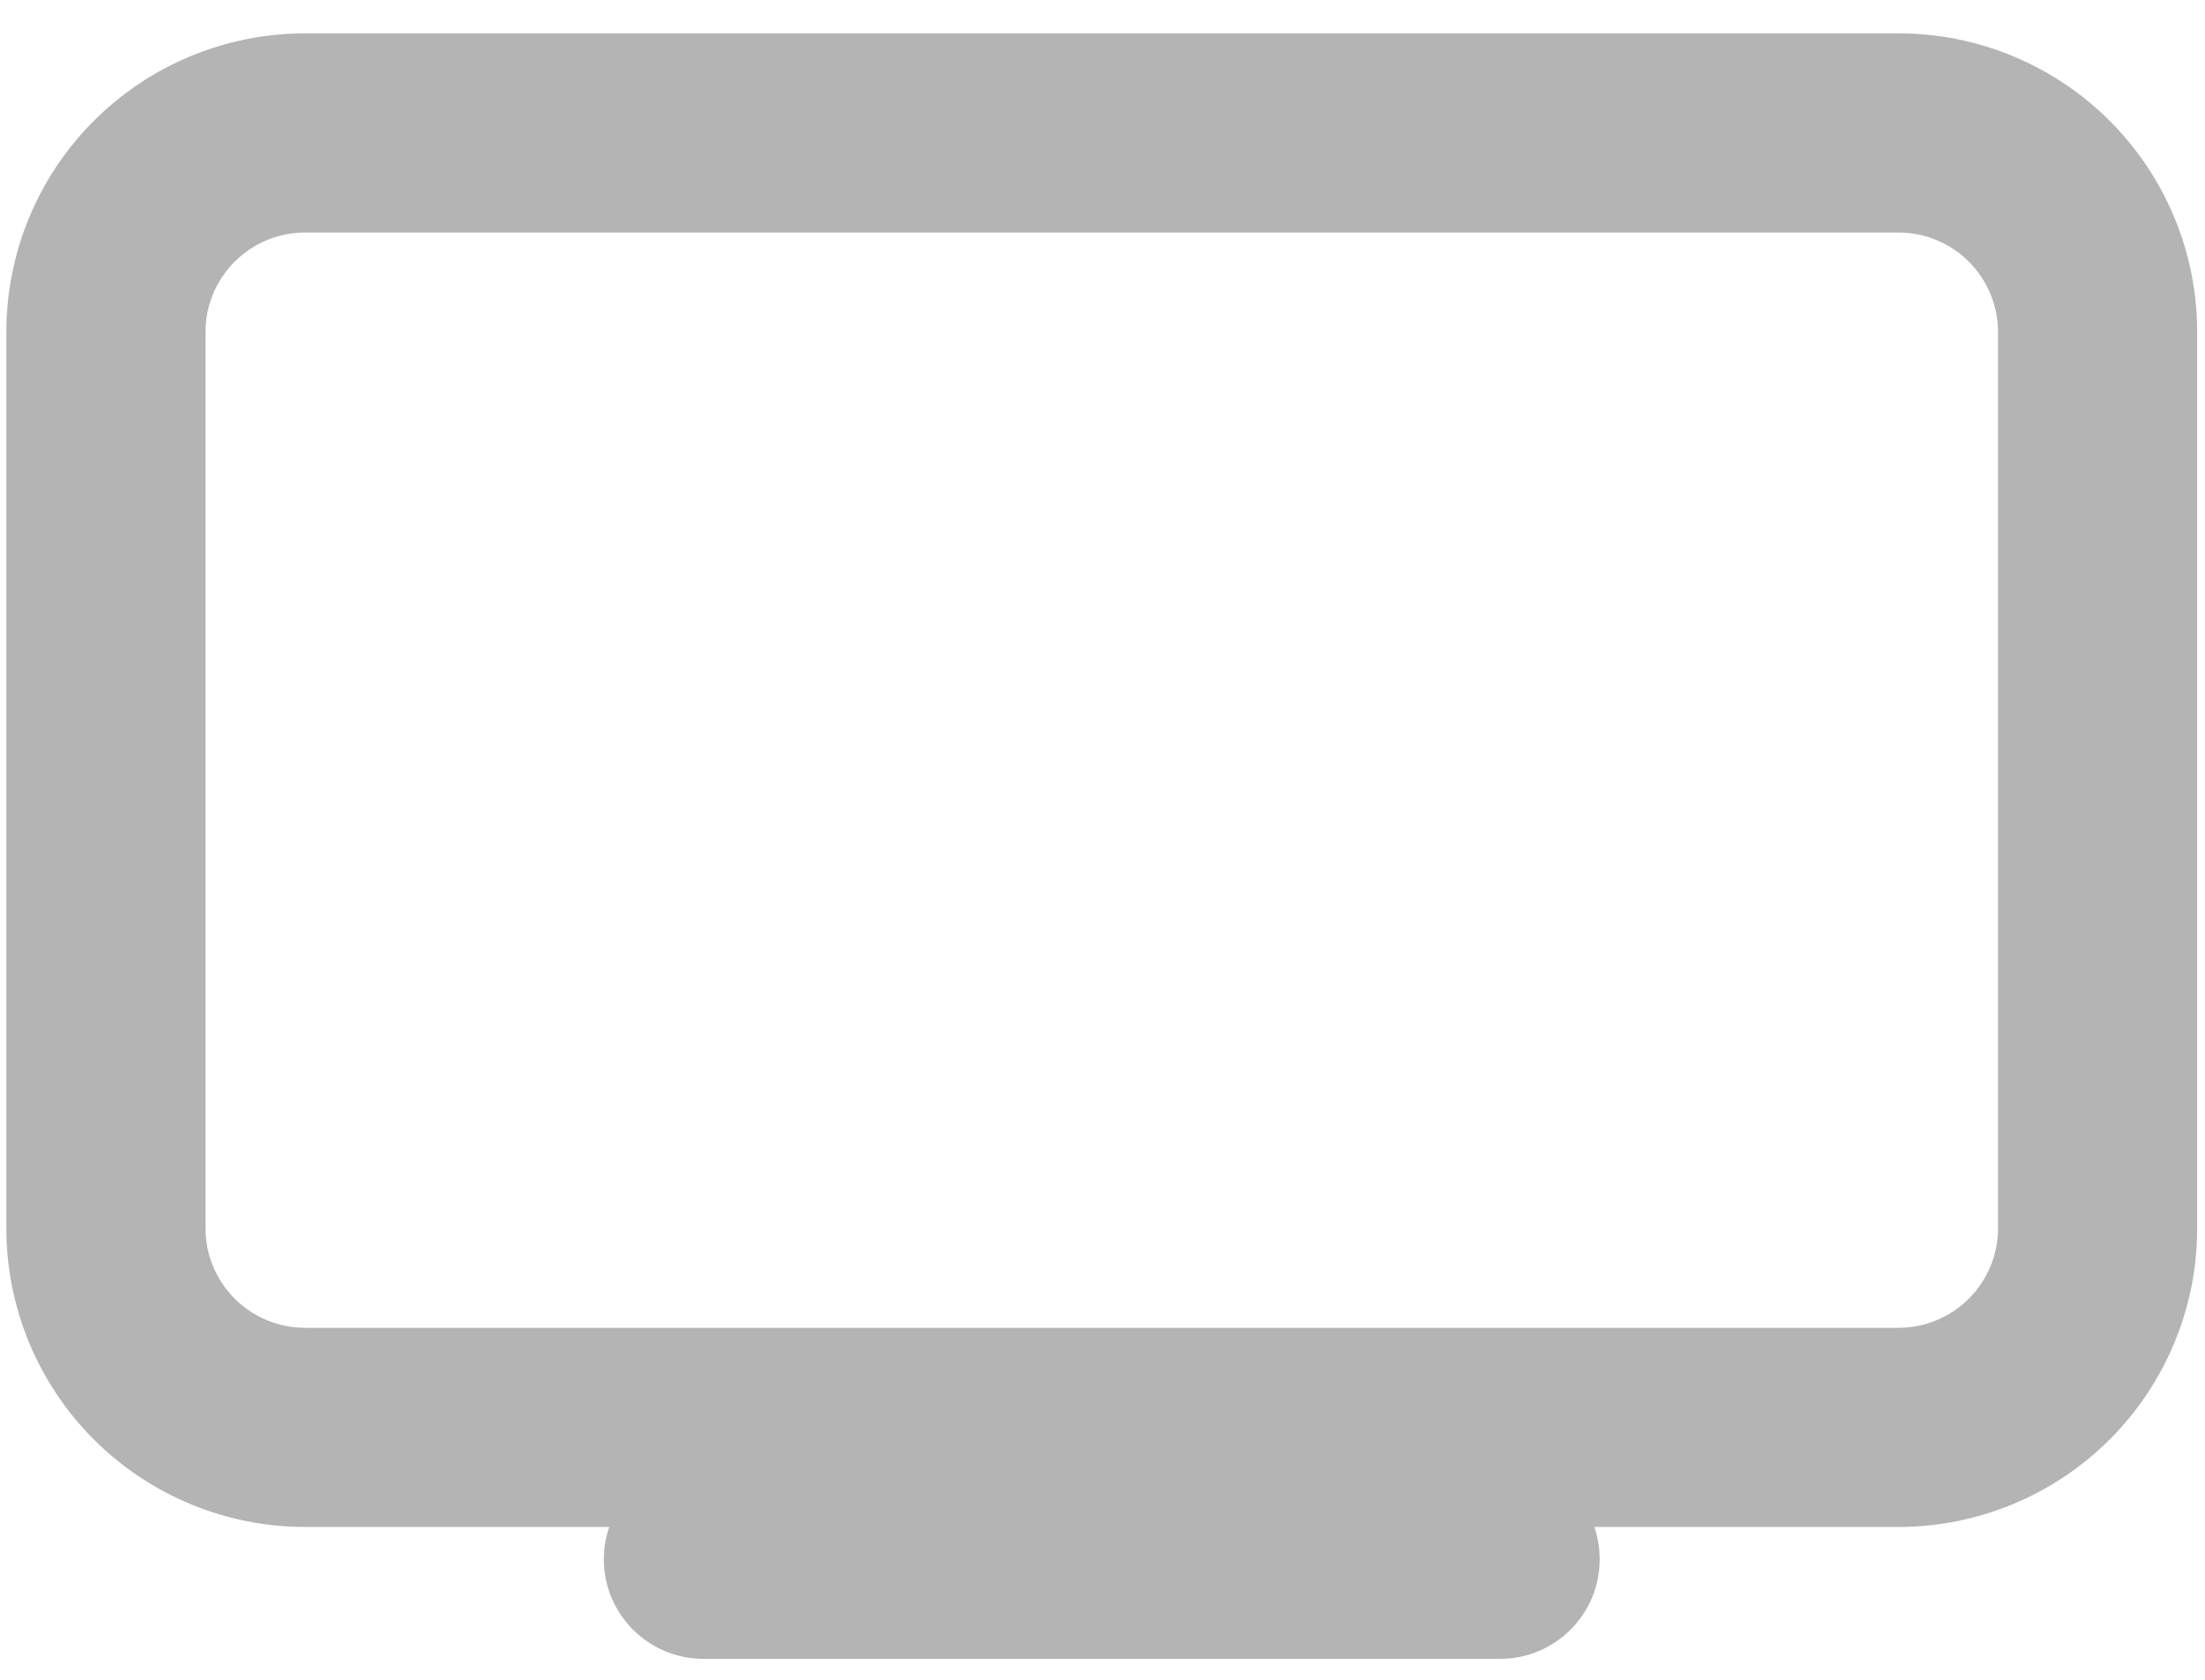 <svg width="63" height="48" viewBox="0 0 63 48" fill="none" xmlns="http://www.w3.org/2000/svg">
<path fill-rule="evenodd" clip-rule="evenodd" d="M8.717 6.644C7.962 6.644 7.238 6.944 6.705 7.477C6.171 8.011 5.871 8.734 5.871 9.489V35.097C5.871 35.851 6.171 36.575 6.705 37.109C7.238 37.642 7.962 37.942 8.717 37.942H54.242C54.996 37.942 55.72 37.642 56.253 37.109C56.787 36.575 57.087 35.851 57.087 35.097V9.489C57.087 8.734 56.787 8.011 56.253 7.477C55.72 6.944 54.996 6.644 54.242 6.644H8.717ZM2.681 3.453C4.282 1.852 6.453 0.953 8.717 0.953H54.242C56.505 0.953 58.676 1.852 60.277 3.453C61.878 5.054 62.777 7.225 62.777 9.489V35.097C62.777 37.361 61.878 39.532 60.277 41.133C58.676 42.733 56.505 43.633 54.242 43.633H8.717C6.453 43.633 4.282 42.733 2.681 41.133C1.08 39.532 0.181 37.361 0.181 35.097V9.489C0.181 7.225 1.08 5.054 2.681 3.453Z" fill="#B4B4B4"/>
<path fill-rule="evenodd" clip-rule="evenodd" d="M17.253 44.556C17.253 42.985 18.527 41.711 20.098 41.711H42.861C44.432 41.711 45.706 42.985 45.706 44.556C45.706 46.128 44.432 47.401 42.861 47.401H20.098C18.527 47.401 17.253 46.128 17.253 44.556Z" fill="#B4B4B4"/>
</svg>
